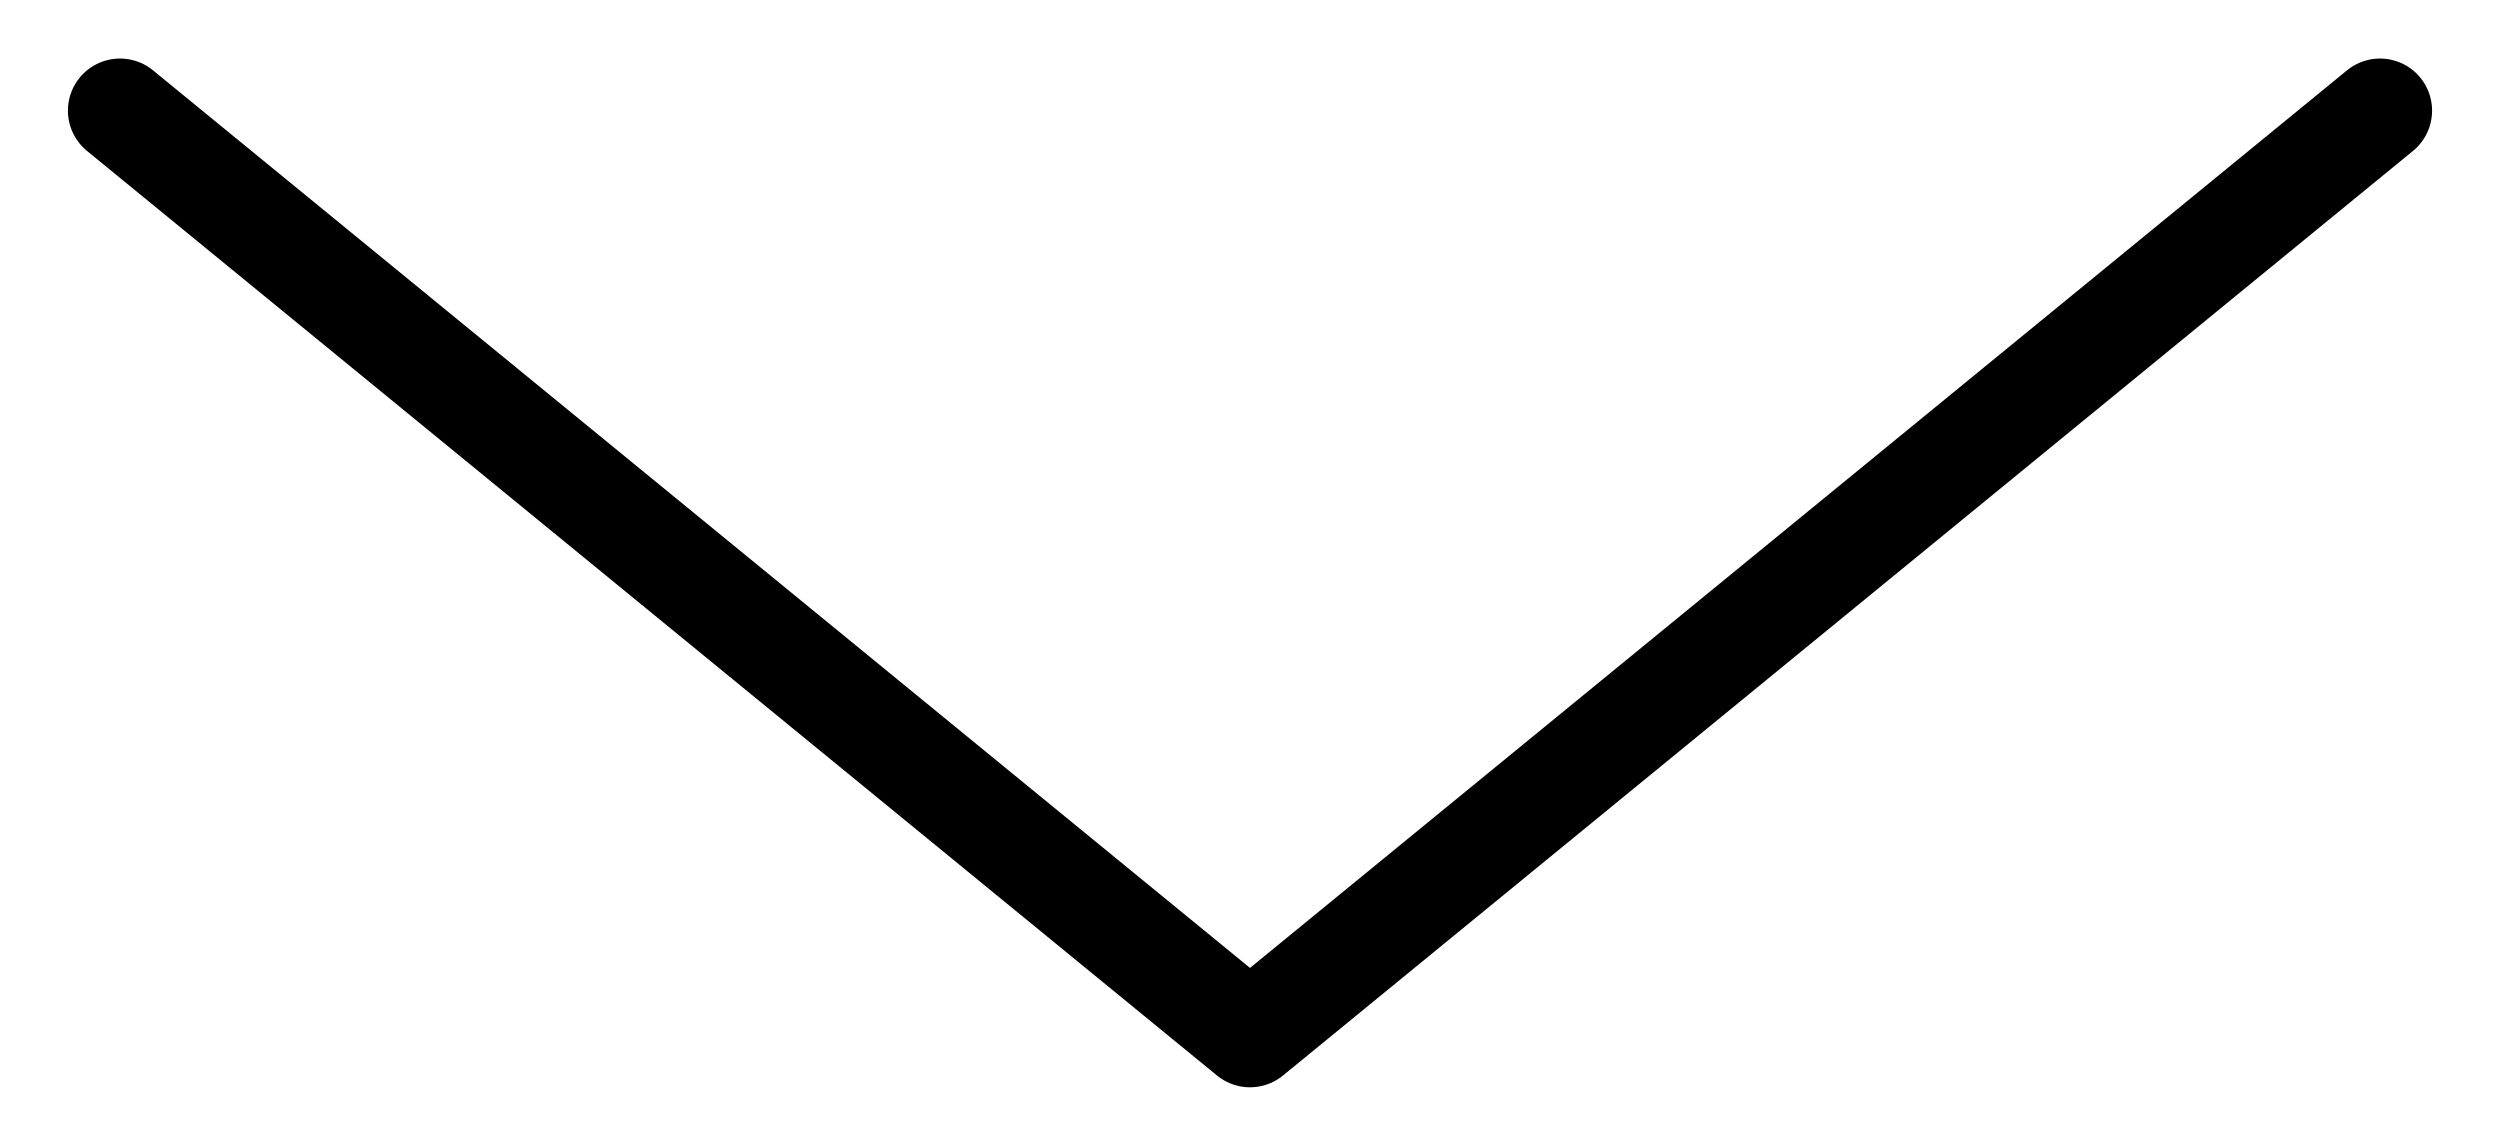 <svg width="24" height="11" viewBox="0 0 24 11" fill="none" xmlns="http://www.w3.org/2000/svg">
<path d="M22.848 1.062L12 9.938L1.152 1.062" stroke="black" stroke-linecap="round" stroke-linejoin="round"/>
</svg>

